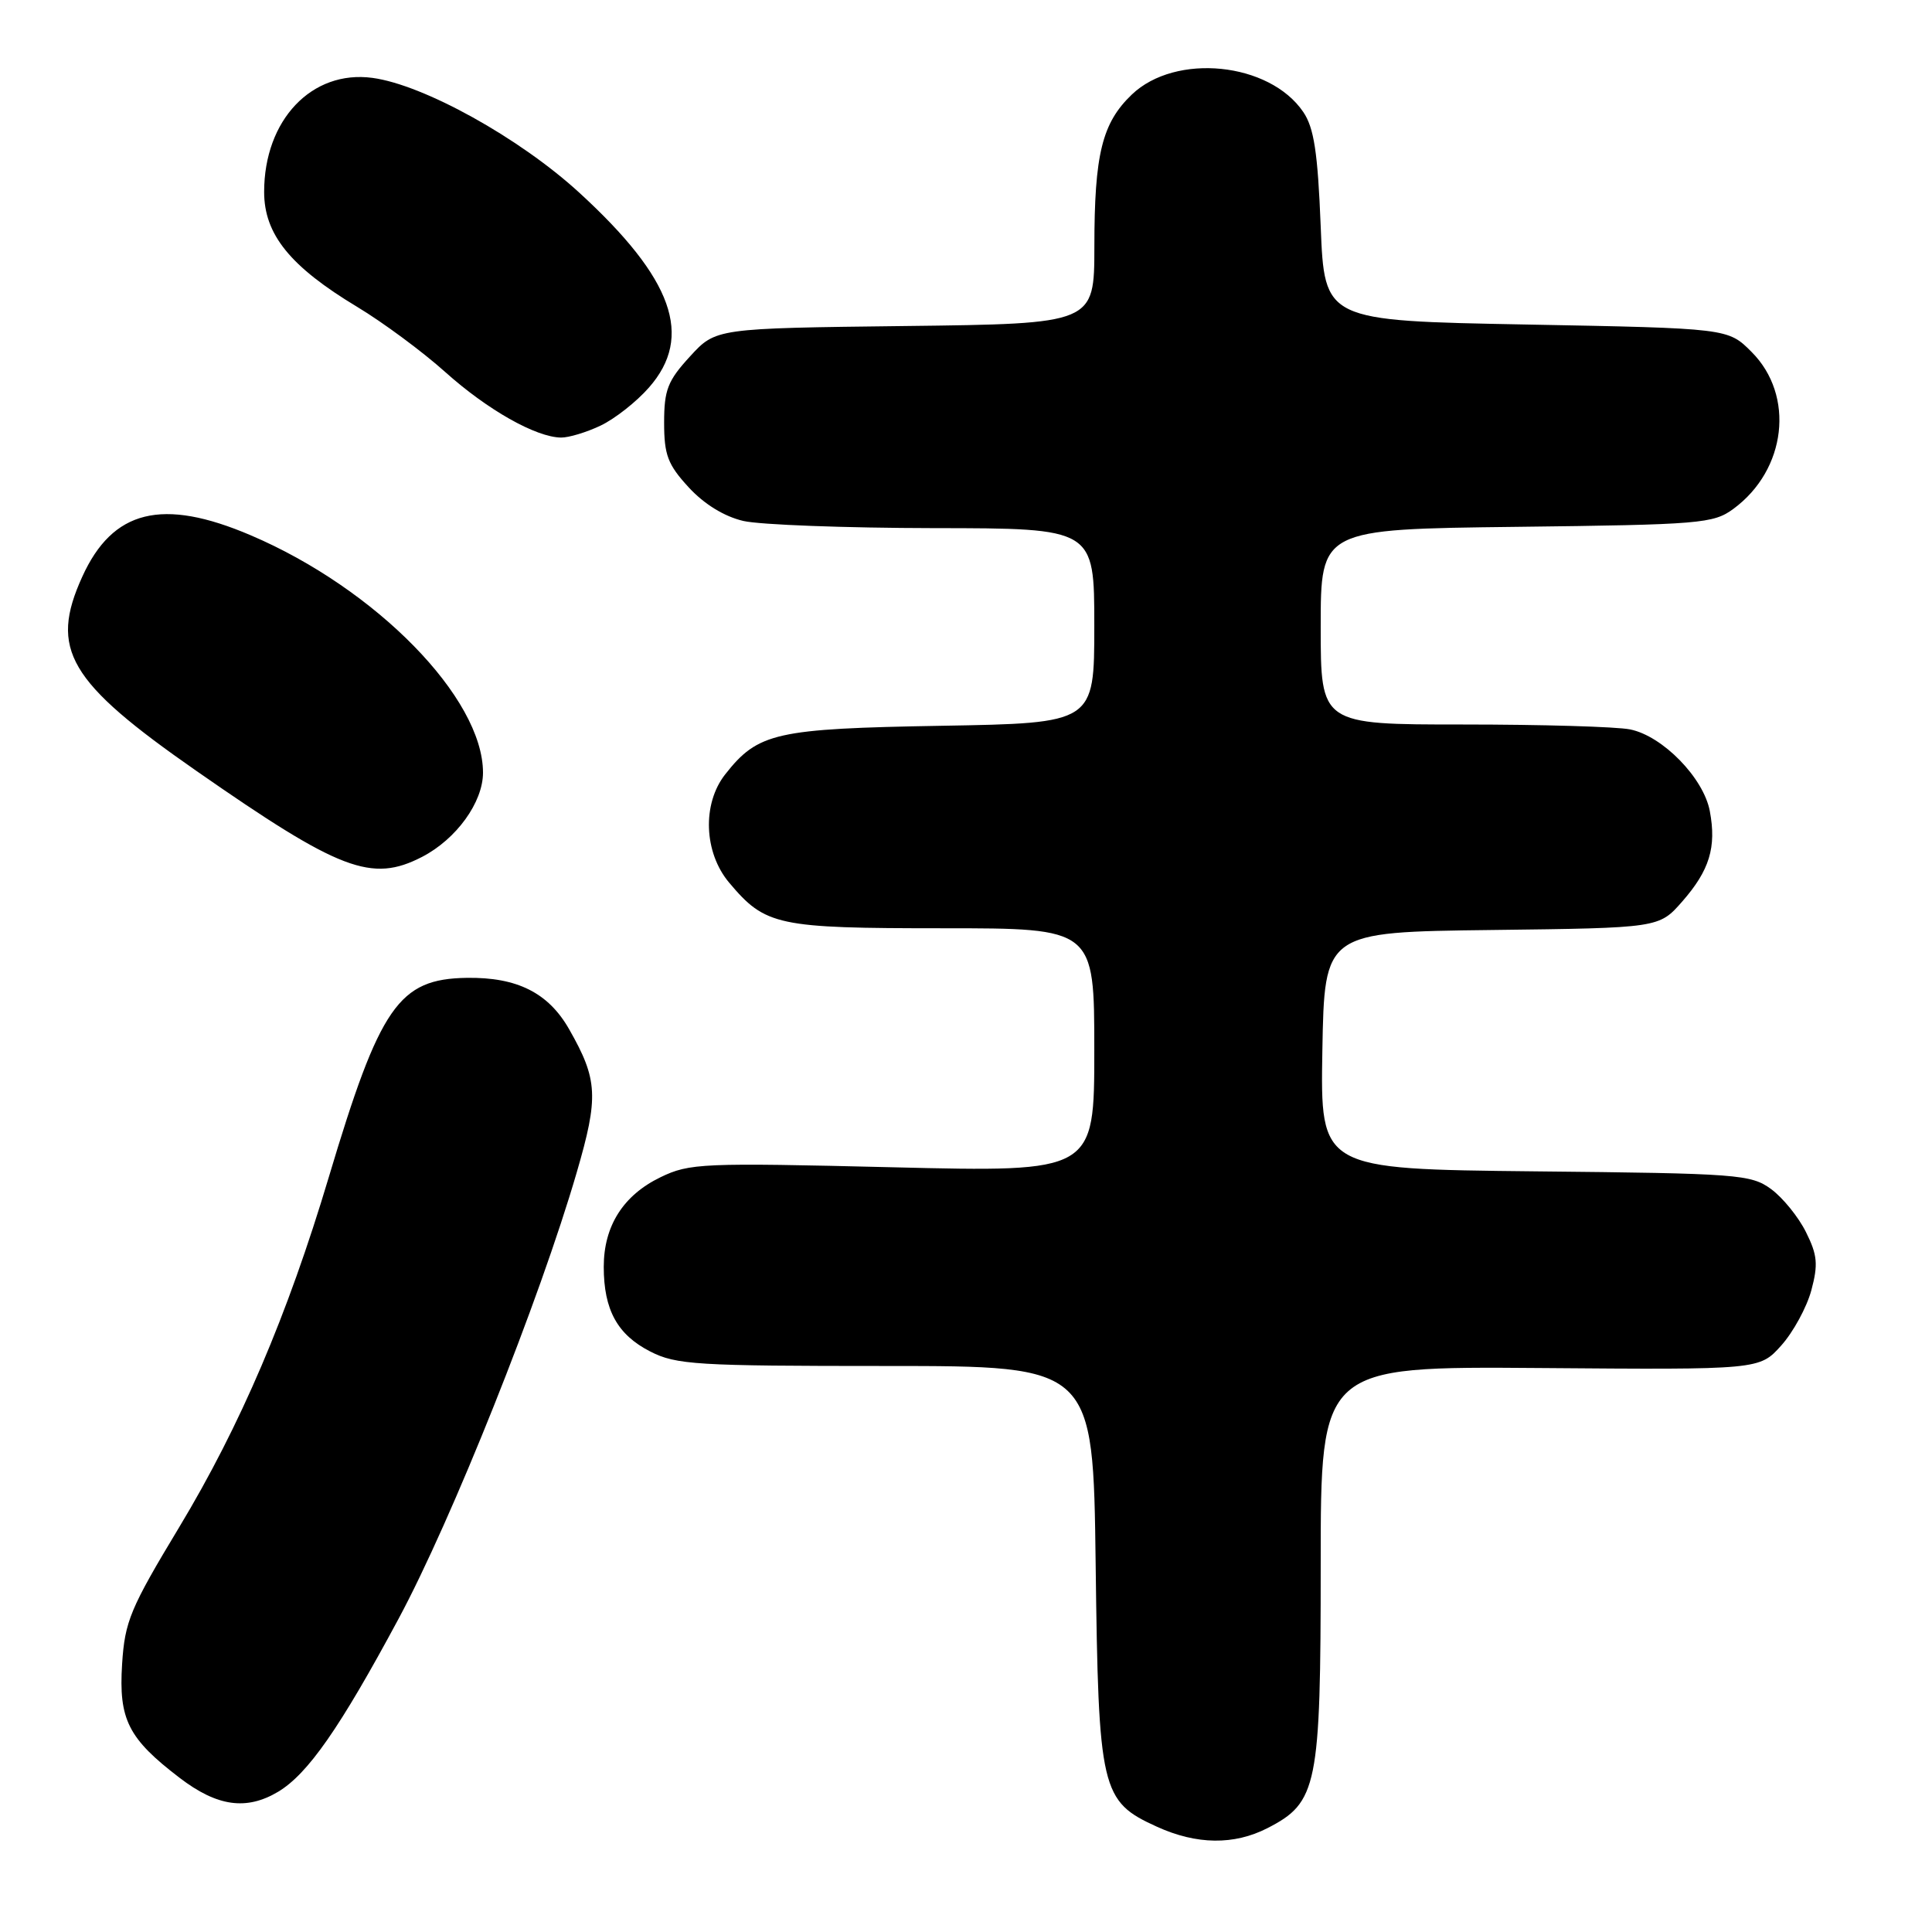 <?xml version="1.0" encoding="UTF-8" standalone="no"?>
<!DOCTYPE svg PUBLIC "-//W3C//DTD SVG 1.1//EN" "http://www.w3.org/Graphics/SVG/1.1/DTD/svg11.dtd" >
<svg xmlns="http://www.w3.org/2000/svg" xmlns:xlink="http://www.w3.org/1999/xlink" version="1.1" viewBox="0 0 256 256">
 <g >
 <path fill="currentColor"
d=" M 167.92 242.25 C 174.58 238.84 175.00 236.75 175.00 207.29 C 175.00 181.05 175.00 181.05 204.07 181.27 C 233.14 181.50 233.14 181.50 236.02 178.29 C 237.61 176.52 239.40 173.23 240.01 170.98 C 240.93 167.54 240.82 166.30 239.30 163.26 C 238.31 161.26 236.23 158.70 234.68 157.56 C 232.01 155.61 230.33 155.48 203.40 155.21 C 174.95 154.91 174.95 154.91 175.22 139.21 C 175.50 123.50 175.50 123.50 197.66 123.23 C 219.83 122.96 219.83 122.96 222.90 119.46 C 226.52 115.33 227.46 112.27 226.56 107.48 C 225.74 103.08 220.30 97.51 215.99 96.65 C 214.21 96.29 204.26 96.00 193.87 96.00 C 175.00 96.00 175.00 96.00 175.00 83.06 C 175.00 70.12 175.00 70.12 200.93 69.81 C 225.31 69.52 227.03 69.38 229.68 67.43 C 236.72 62.26 237.86 52.40 232.09 46.63 C 228.97 43.50 228.97 43.50 202.23 43.00 C 175.50 42.50 175.50 42.50 175.00 30.00 C 174.61 20.18 174.11 16.93 172.69 14.84 C 168.21 8.24 155.77 6.98 149.97 12.53 C 146.03 16.30 145.01 20.43 145.01 32.70 C 145.00 42.90 145.00 42.90 119.92 43.20 C 94.84 43.50 94.84 43.50 91.42 47.24 C 88.47 50.45 88.00 51.67 88.00 56.00 C 88.00 60.28 88.48 61.56 91.25 64.57 C 93.31 66.81 95.97 68.44 98.50 69.03 C 100.70 69.54 112.06 69.96 123.75 69.98 C 145.00 70.00 145.00 70.00 145.00 82.91 C 145.00 95.82 145.00 95.82 124.75 96.17 C 102.76 96.55 100.45 97.07 96.09 102.61 C 93.02 106.52 93.26 112.97 96.62 116.96 C 101.43 122.67 102.96 123.00 124.95 123.00 C 145.00 123.00 145.00 123.00 145.00 139.16 C 145.00 155.32 145.00 155.32 118.29 154.67 C 93.04 154.06 91.36 154.13 87.52 155.99 C 82.58 158.38 80.00 162.45 80.00 167.86 C 80.00 173.57 81.81 176.86 86.16 179.08 C 89.60 180.84 92.28 181.00 117.39 181.00 C 144.85 181.00 144.85 181.00 145.18 207.25 C 145.55 237.29 145.87 238.68 153.32 242.06 C 158.56 244.44 163.51 244.50 167.92 242.25 Z  M 36.85 237.42 C 40.79 235.06 45.03 228.98 52.81 214.50 C 59.87 201.37 71.52 172.20 76.42 155.35 C 79.34 145.34 79.22 143.06 75.42 136.39 C 72.67 131.55 68.52 129.47 61.85 129.57 C 52.83 129.71 50.35 133.29 43.56 156.00 C 38.09 174.30 31.83 188.95 23.74 202.37 C 17.26 213.12 16.54 214.83 16.18 220.49 C 15.71 227.85 16.99 230.37 23.81 235.58 C 28.78 239.38 32.65 239.92 36.85 237.42 Z  M 55.93 113.54 C 60.47 111.19 64.00 106.31 64.00 102.38 C 64.00 92.49 49.83 78.01 33.23 70.93 C 21.50 65.92 14.93 67.54 10.90 76.42 C 6.52 86.05 9.04 90.33 26.04 102.16 C 45.04 115.39 49.25 116.99 55.93 113.54 Z  M 79.59 56.39 C 81.46 55.50 84.34 53.24 85.99 51.35 C 91.93 44.59 89.19 36.92 76.76 25.53 C 68.85 18.28 56.14 11.23 49.35 10.32 C 41.32 9.24 35.00 15.89 35.00 25.43 C 35.00 31.06 38.45 35.32 47.34 40.67 C 50.73 42.71 55.98 46.59 59.00 49.30 C 64.59 54.31 71.01 57.94 74.35 57.98 C 75.37 57.99 77.73 57.28 79.59 56.39 Z "/>
</g>
</svg>
